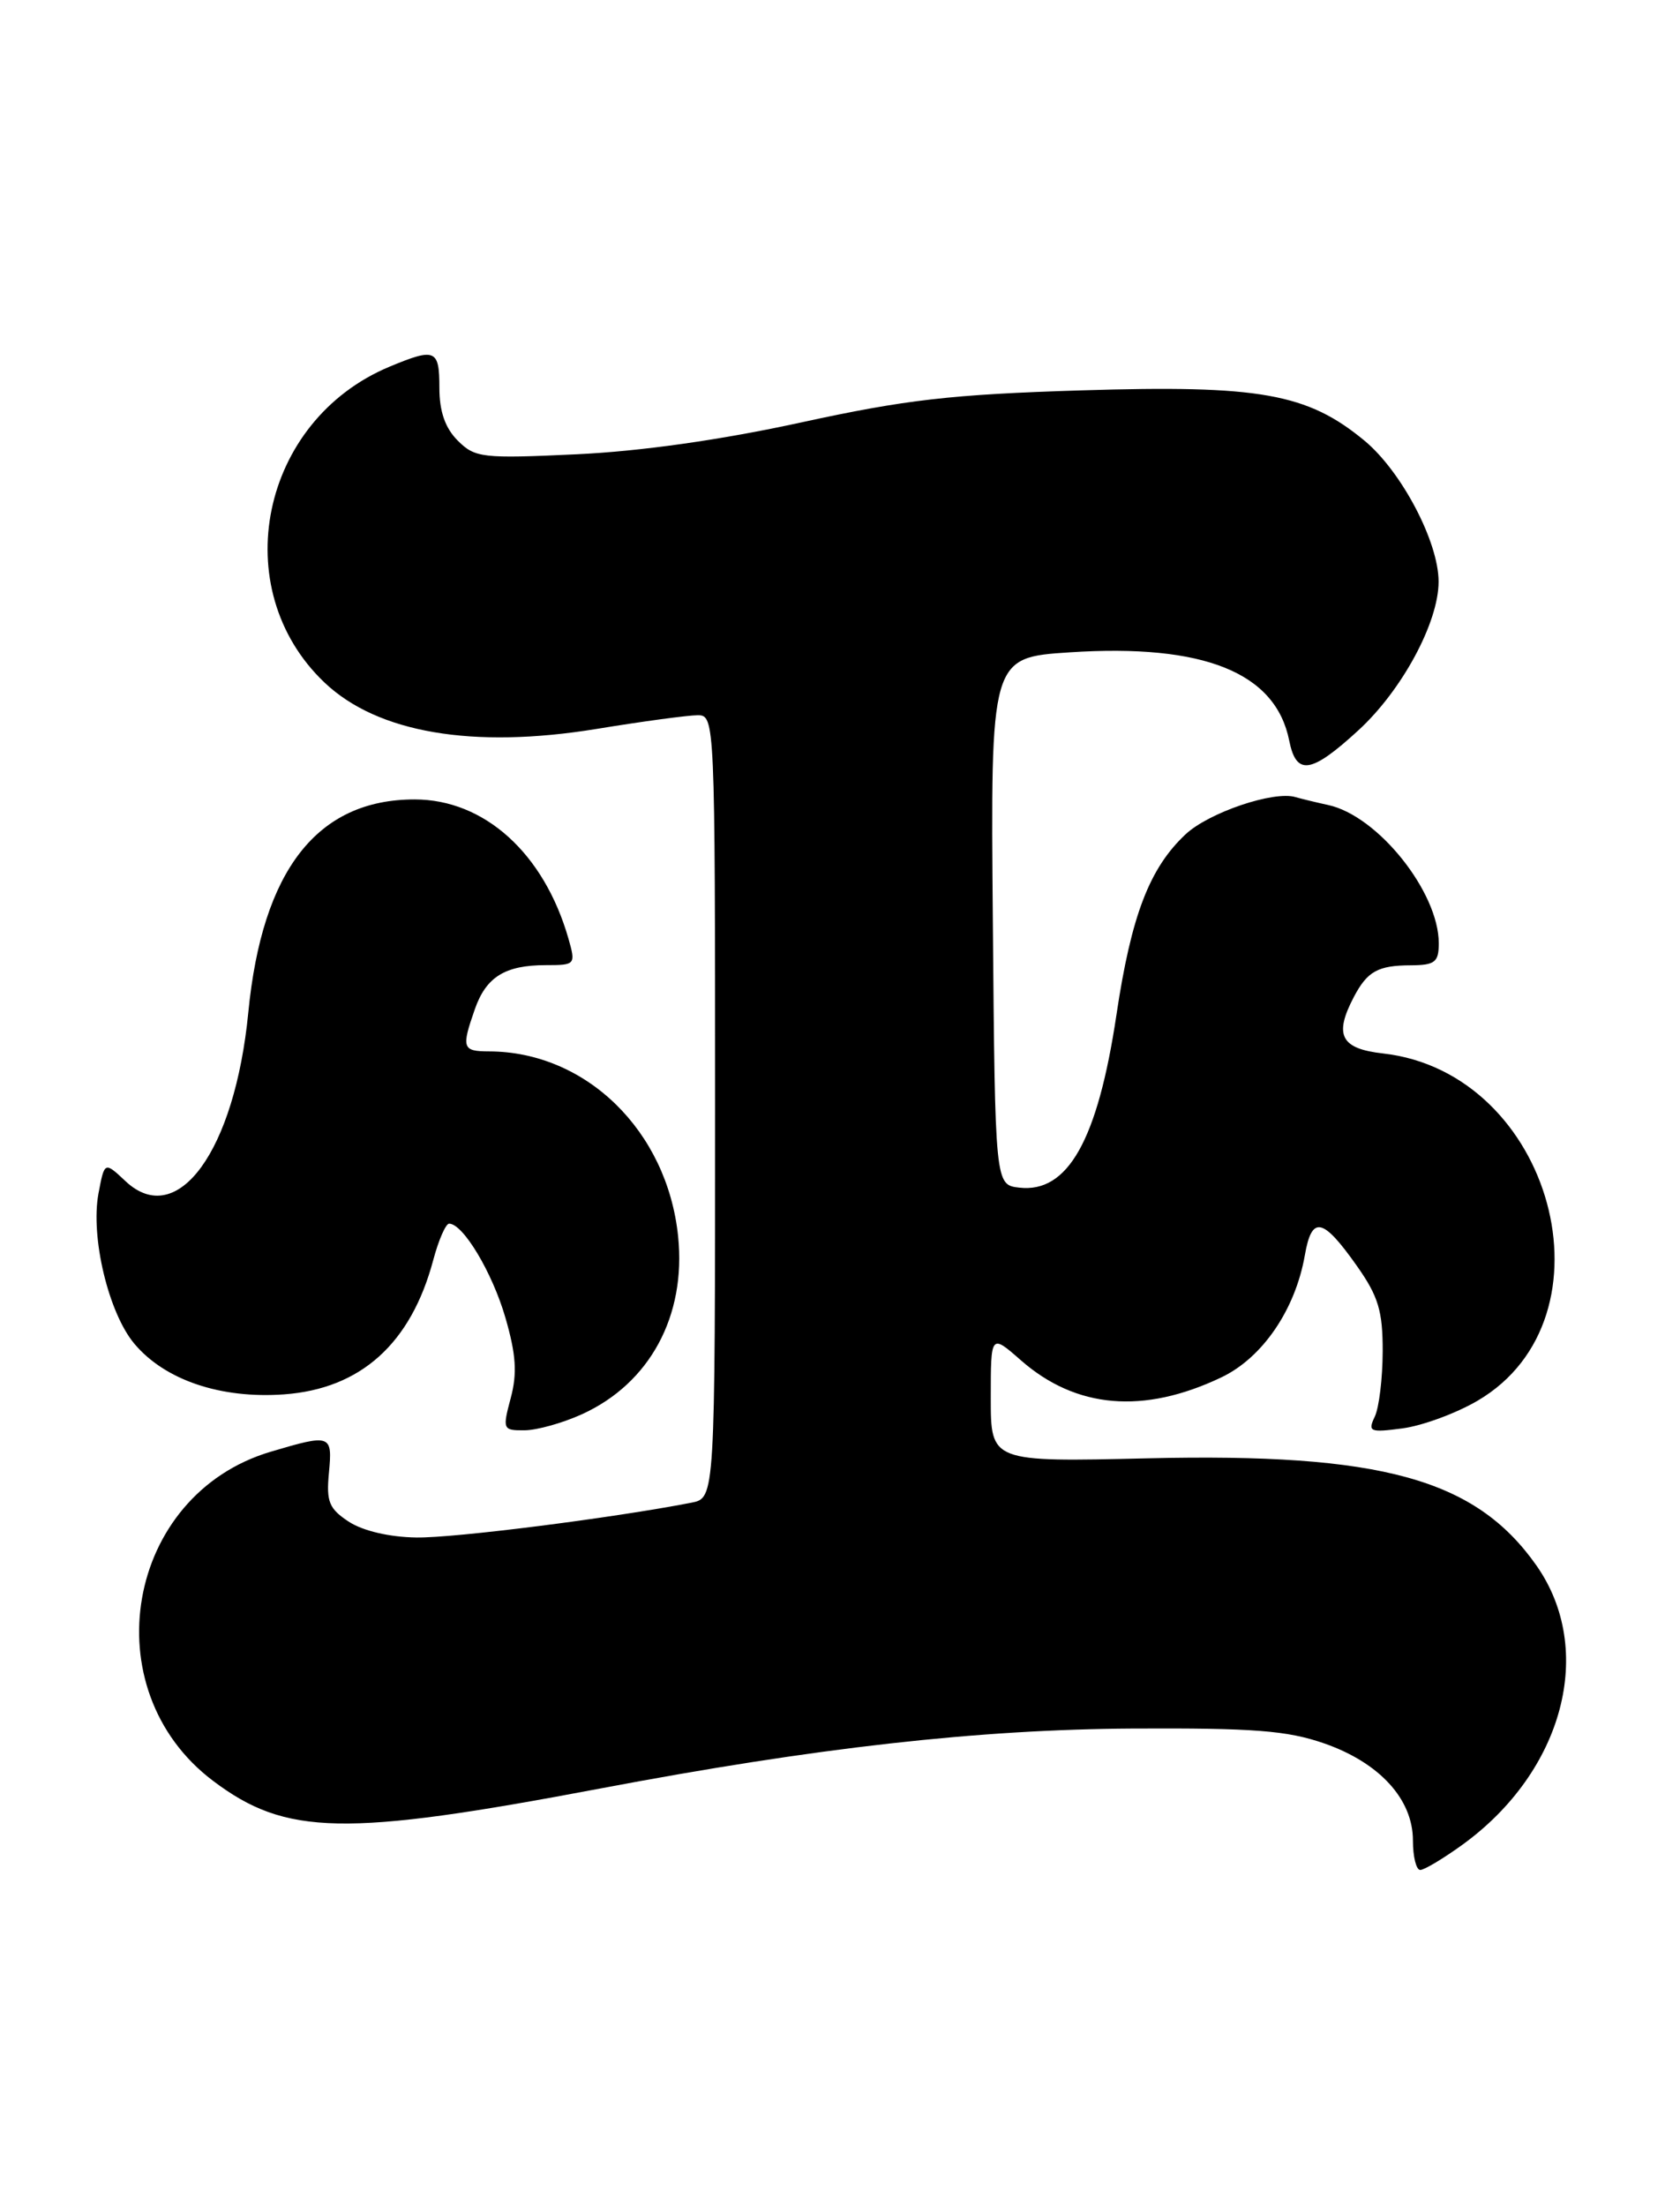 <?xml version="1.0" encoding="UTF-8" standalone="no"?>
<!DOCTYPE svg PUBLIC "-//W3C//DTD SVG 1.1//EN" "http://www.w3.org/Graphics/SVG/1.1/DTD/svg11.dtd" >
<svg xmlns="http://www.w3.org/2000/svg" xmlns:xlink="http://www.w3.org/1999/xlink" version="1.1" viewBox="0 0 195 256">
 <g >
 <path fill="currentColor"
d=" M 169.75 214.07 C 181.49 205.56 185.22 191.47 178.33 181.66 C 171.26 171.61 160.35 168.60 133.25 169.23 C 115.00 169.66 115.00 169.66 115.00 162.23 C 115.00 154.79 115.00 154.79 118.49 157.85 C 124.89 163.47 132.73 164.14 141.76 159.84 C 146.53 157.57 150.34 152.00 151.45 145.69 C 152.26 141.02 153.52 141.27 157.50 146.91 C 159.99 150.44 160.50 152.14 160.49 156.83 C 160.48 159.95 160.07 163.36 159.57 164.40 C 158.74 166.15 159.00 166.26 162.83 165.75 C 165.12 165.44 169.03 164.00 171.50 162.55 C 187.94 152.92 180.20 124.47 160.54 122.25 C 155.62 121.70 154.81 120.13 157.15 115.68 C 158.71 112.72 159.94 112.03 163.75 112.02 C 166.56 112.00 167.00 111.66 167.00 109.46 C 167.00 103.52 159.93 94.67 154.17 93.42 C 152.70 93.10 150.99 92.68 150.37 92.50 C 147.85 91.74 140.32 94.29 137.62 96.81 C 133.42 100.74 131.31 106.24 129.59 117.75 C 127.41 132.31 123.95 138.47 118.31 137.82 C 115.50 137.50 115.50 137.50 115.24 106.90 C 114.97 76.30 114.97 76.30 124.18 75.70 C 139.74 74.69 148.06 78.04 149.64 85.94 C 150.46 90.05 152.17 89.80 157.67 84.75 C 162.73 80.11 166.98 72.23 166.98 67.50 C 166.98 62.88 162.68 54.71 158.38 51.14 C 151.75 45.65 146.20 44.66 125.55 45.30 C 110.40 45.77 105.17 46.37 93.00 49.02 C 83.65 51.06 74.37 52.37 66.88 52.72 C 55.98 53.23 55.13 53.13 53.13 51.13 C 51.67 49.67 51.00 47.75 51.00 45.00 C 51.00 40.54 50.53 40.34 45.22 42.55 C 30.23 48.80 26.21 68.33 37.67 79.21 C 43.82 85.05 54.88 86.93 69.24 84.59 C 74.60 83.71 79.88 83.00 80.99 83.00 C 82.97 83.00 83.00 83.59 83.00 128.42 C 83.00 173.84 83.00 173.84 80.25 174.38 C 71.17 176.15 52.73 178.49 48.34 178.42 C 45.21 178.38 42.12 177.65 40.49 176.59 C 38.19 175.08 37.86 174.27 38.18 170.91 C 38.60 166.46 38.41 166.39 31.41 168.47 C 14.60 173.46 10.65 196.04 24.73 206.66 C 33.19 213.04 39.96 213.17 69.71 207.54 C 94.69 202.81 113.56 200.69 131.50 200.59 C 145.53 200.52 149.41 200.82 153.72 202.32 C 160.13 204.56 164.00 208.79 164.00 213.58 C 164.00 215.46 164.38 217.00 164.85 217.00 C 165.32 217.00 167.52 215.68 169.75 214.07 Z  M 67.54 164.12 C 75.42 160.54 79.66 152.71 78.71 143.48 C 77.45 131.24 68.03 122.03 56.75 122.01 C 53.67 122.00 53.54 121.62 55.11 117.13 C 56.42 113.37 58.62 112.00 63.36 112.00 C 66.79 112.00 66.84 111.94 65.98 108.92 C 63.14 99.02 56.23 92.77 48.12 92.77 C 36.83 92.77 30.43 100.96 28.82 117.50 C 27.25 133.57 20.59 142.72 14.58 137.08 C 12.13 134.78 12.13 134.78 11.43 138.50 C 10.49 143.55 12.59 152.36 15.60 155.94 C 19.15 160.16 25.62 162.34 32.98 161.81 C 41.87 161.16 47.69 155.93 50.28 146.25 C 50.90 143.91 51.74 142.00 52.13 142.00 C 53.75 142.00 57.14 147.66 58.66 152.90 C 59.90 157.18 60.05 159.37 59.28 162.24 C 58.31 165.88 58.36 166.00 60.89 165.98 C 62.33 165.97 65.32 165.13 67.54 164.12 Z "/>
</g>
</svg>